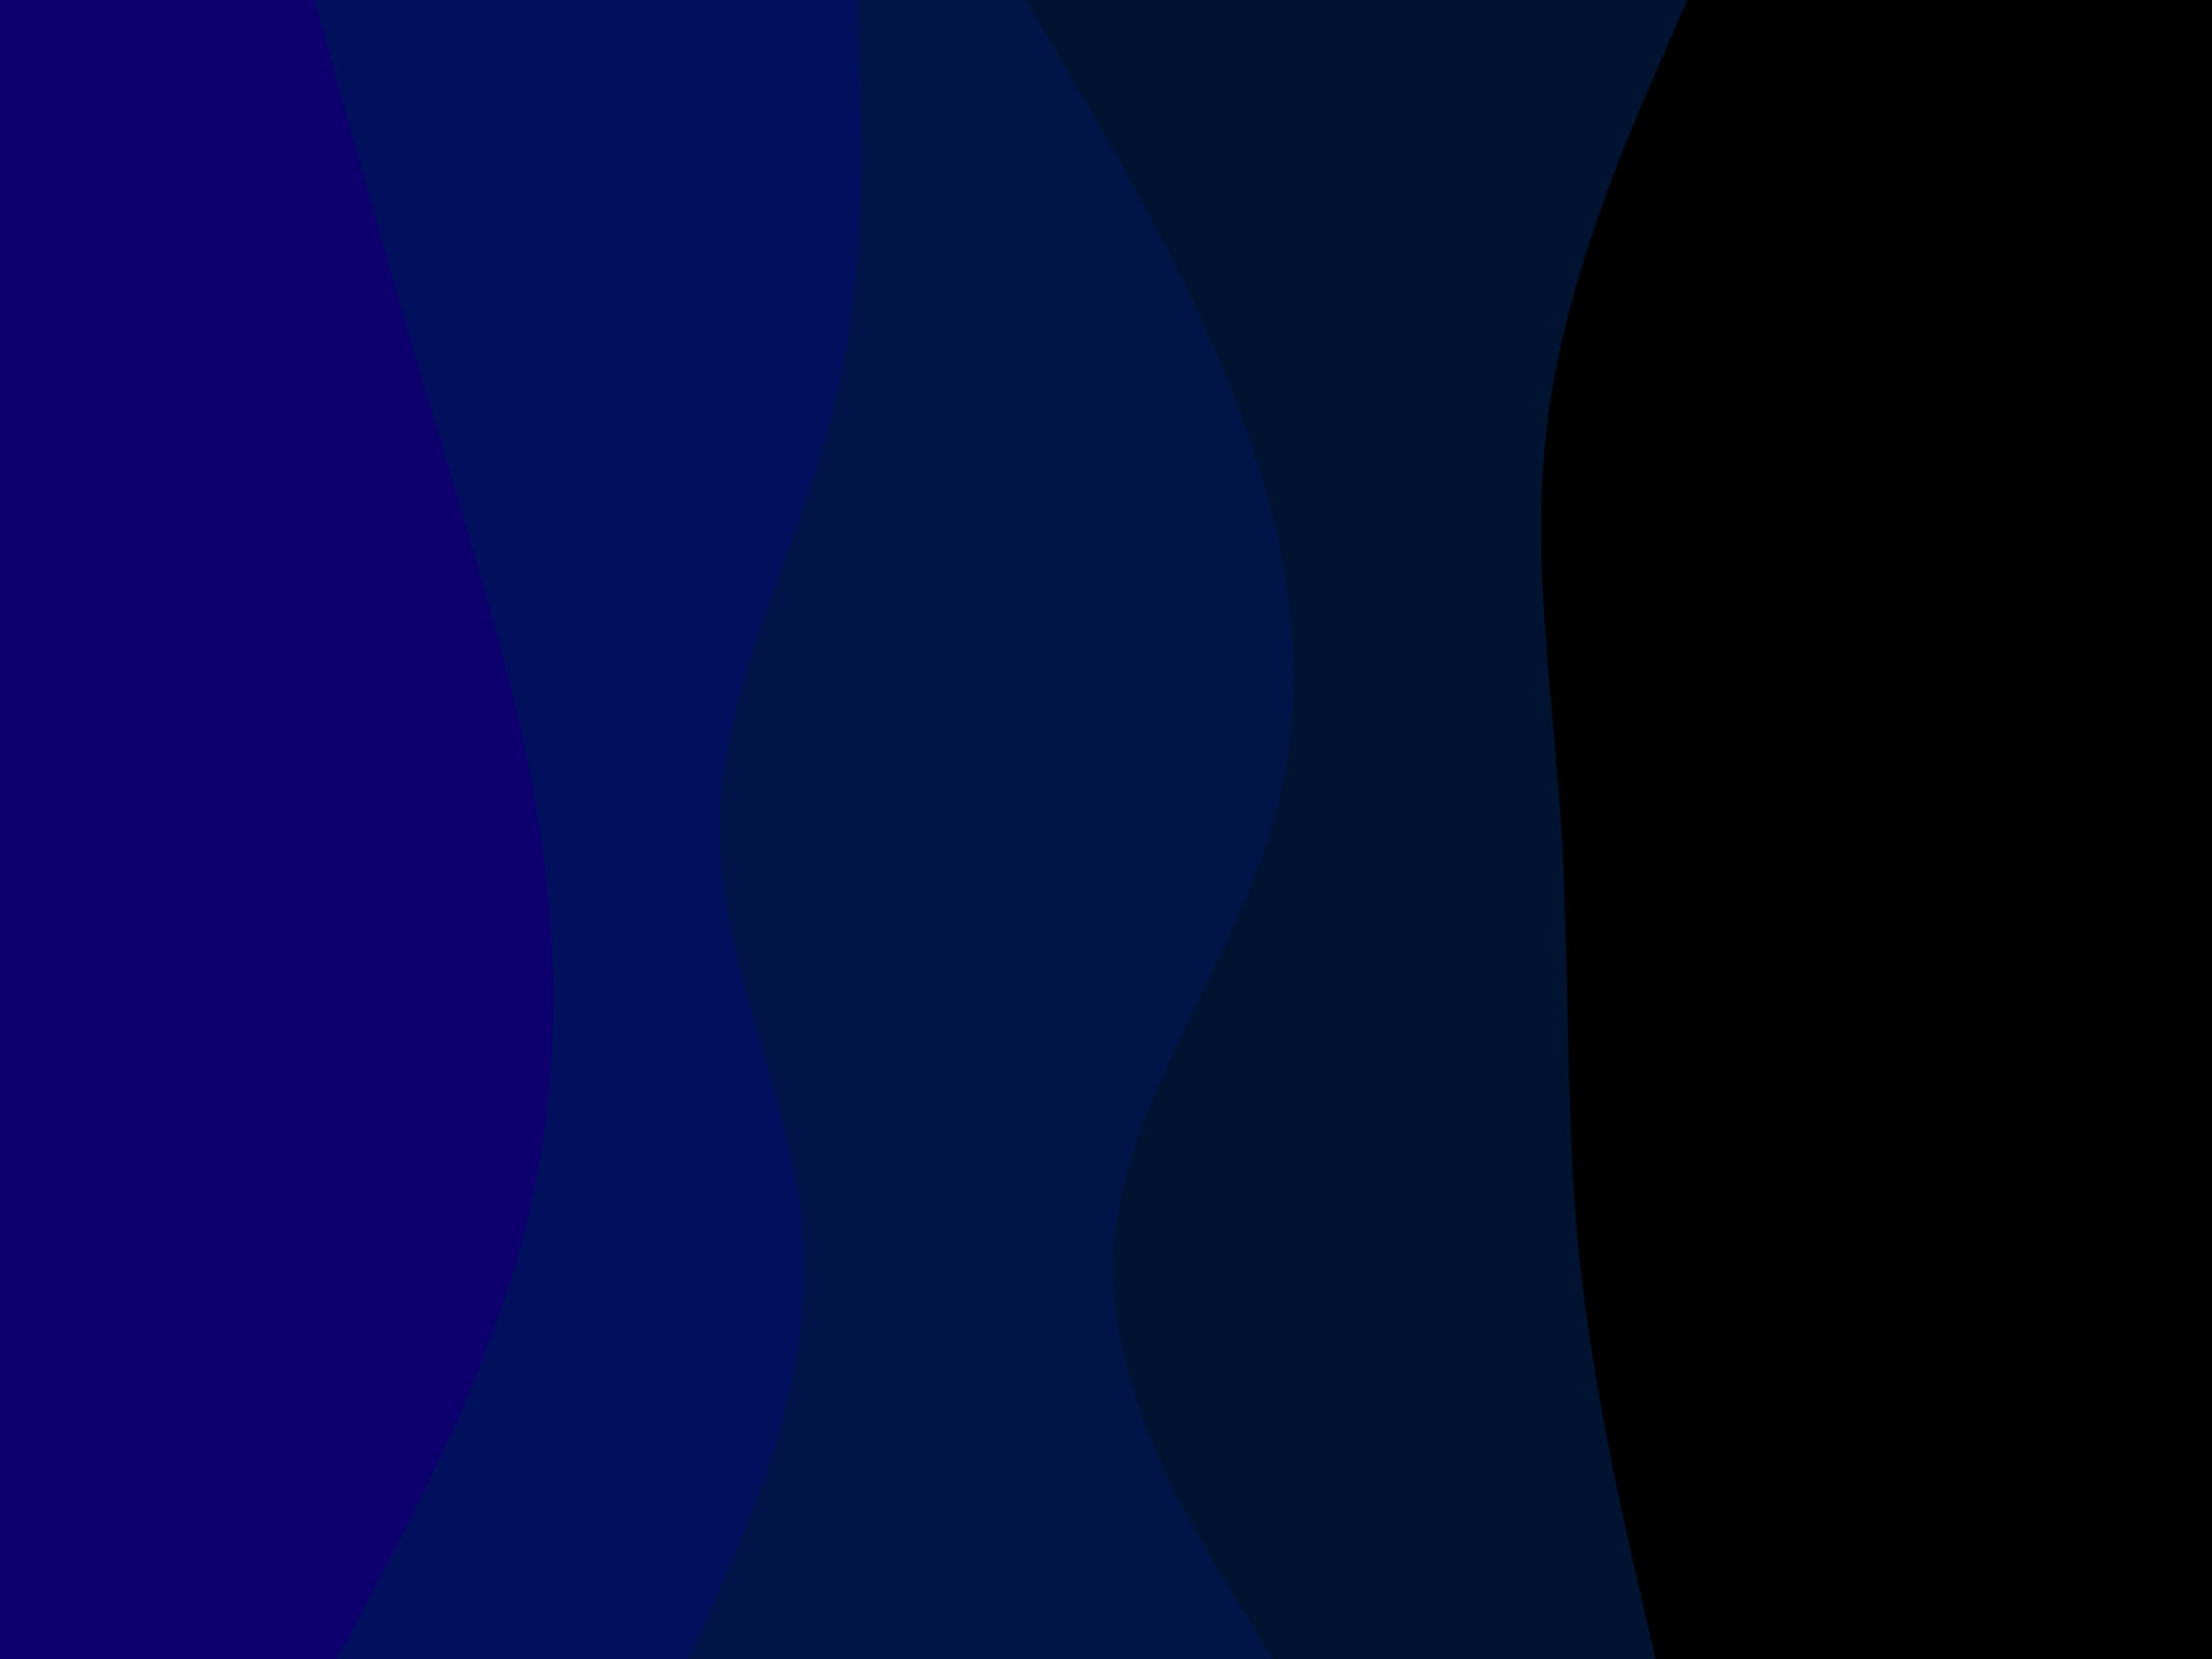 <svg id="visual" viewBox="0 0 4000 3000" width="4000" height="3000" xmlns="http://www.w3.org/2000/svg" xmlns:xlink="http://www.w3.org/1999/xlink" version="1.1"><rect x="0" y="0" width="4000" height="3000" fill="#000000"></rect><path d="M3051 0L2996.7 125C2942.3 250 2833.7 500 2800 750C2766.3 1000 2807.7 1250 2823.5 1500C2839.3 1750 2829.7 2000 2853.8 2250C2878 2500 2936 2750 2965 2875L2994 3000L0 3000L0 2875C0 2750 0 2500 0 2250C0 2000 0 1750 0 1500C0 1250 0 1000 0 750C0 500 0 250 0 125L0 0Z" fill="#001330"></path><path d="M1854 0L1928.3 125C2002.7 250 2151.3 500 2244.3 750C2337.3 1000 2374.7 1250 2298.7 1500C2222.7 1750 2033.3 2000 2014.8 2250C1996.3 2500 2148.7 2750 2224.8 2875L2301 3000L0 3000L0 2875C0 2750 0 2500 0 2250C0 2000 0 1750 0 1500C0 1250 0 1000 0 750C0 500 0 250 0 125L0 0Z" fill="#001547"></path><path d="M1549 0L1554 125C1559 250 1569 500 1504.7 750C1440.3 1000 1301.7 1250 1301.5 1500C1301.3 1750 1439.7 2000 1453.3 2250C1467 2500 1356 2750 1300.5 2875L1245 3000L0 3000L0 2875C0 2750 0 2500 0 2250C0 2000 0 1750 0 1500C0 1250 0 1000 0 750C0 500 0 250 0 125L0 0Z" fill="#00105c"></path><path d="M569 0L603.7 125C638.3 250 707.7 500 782.5 750C857.3 1000 937.7 1250 976 1500C1014.3 1750 1010.7 2000 942.5 2250C874.3 2500 741.7 2750 675.3 2875L609 3000L0 3000L0 2875C0 2750 0 2500 0 2250C0 2000 0 1750 0 1500C0 1250 0 1000 0 750C0 500 0 250 0 125L0 0Z" fill="#0d006e"></path></svg>